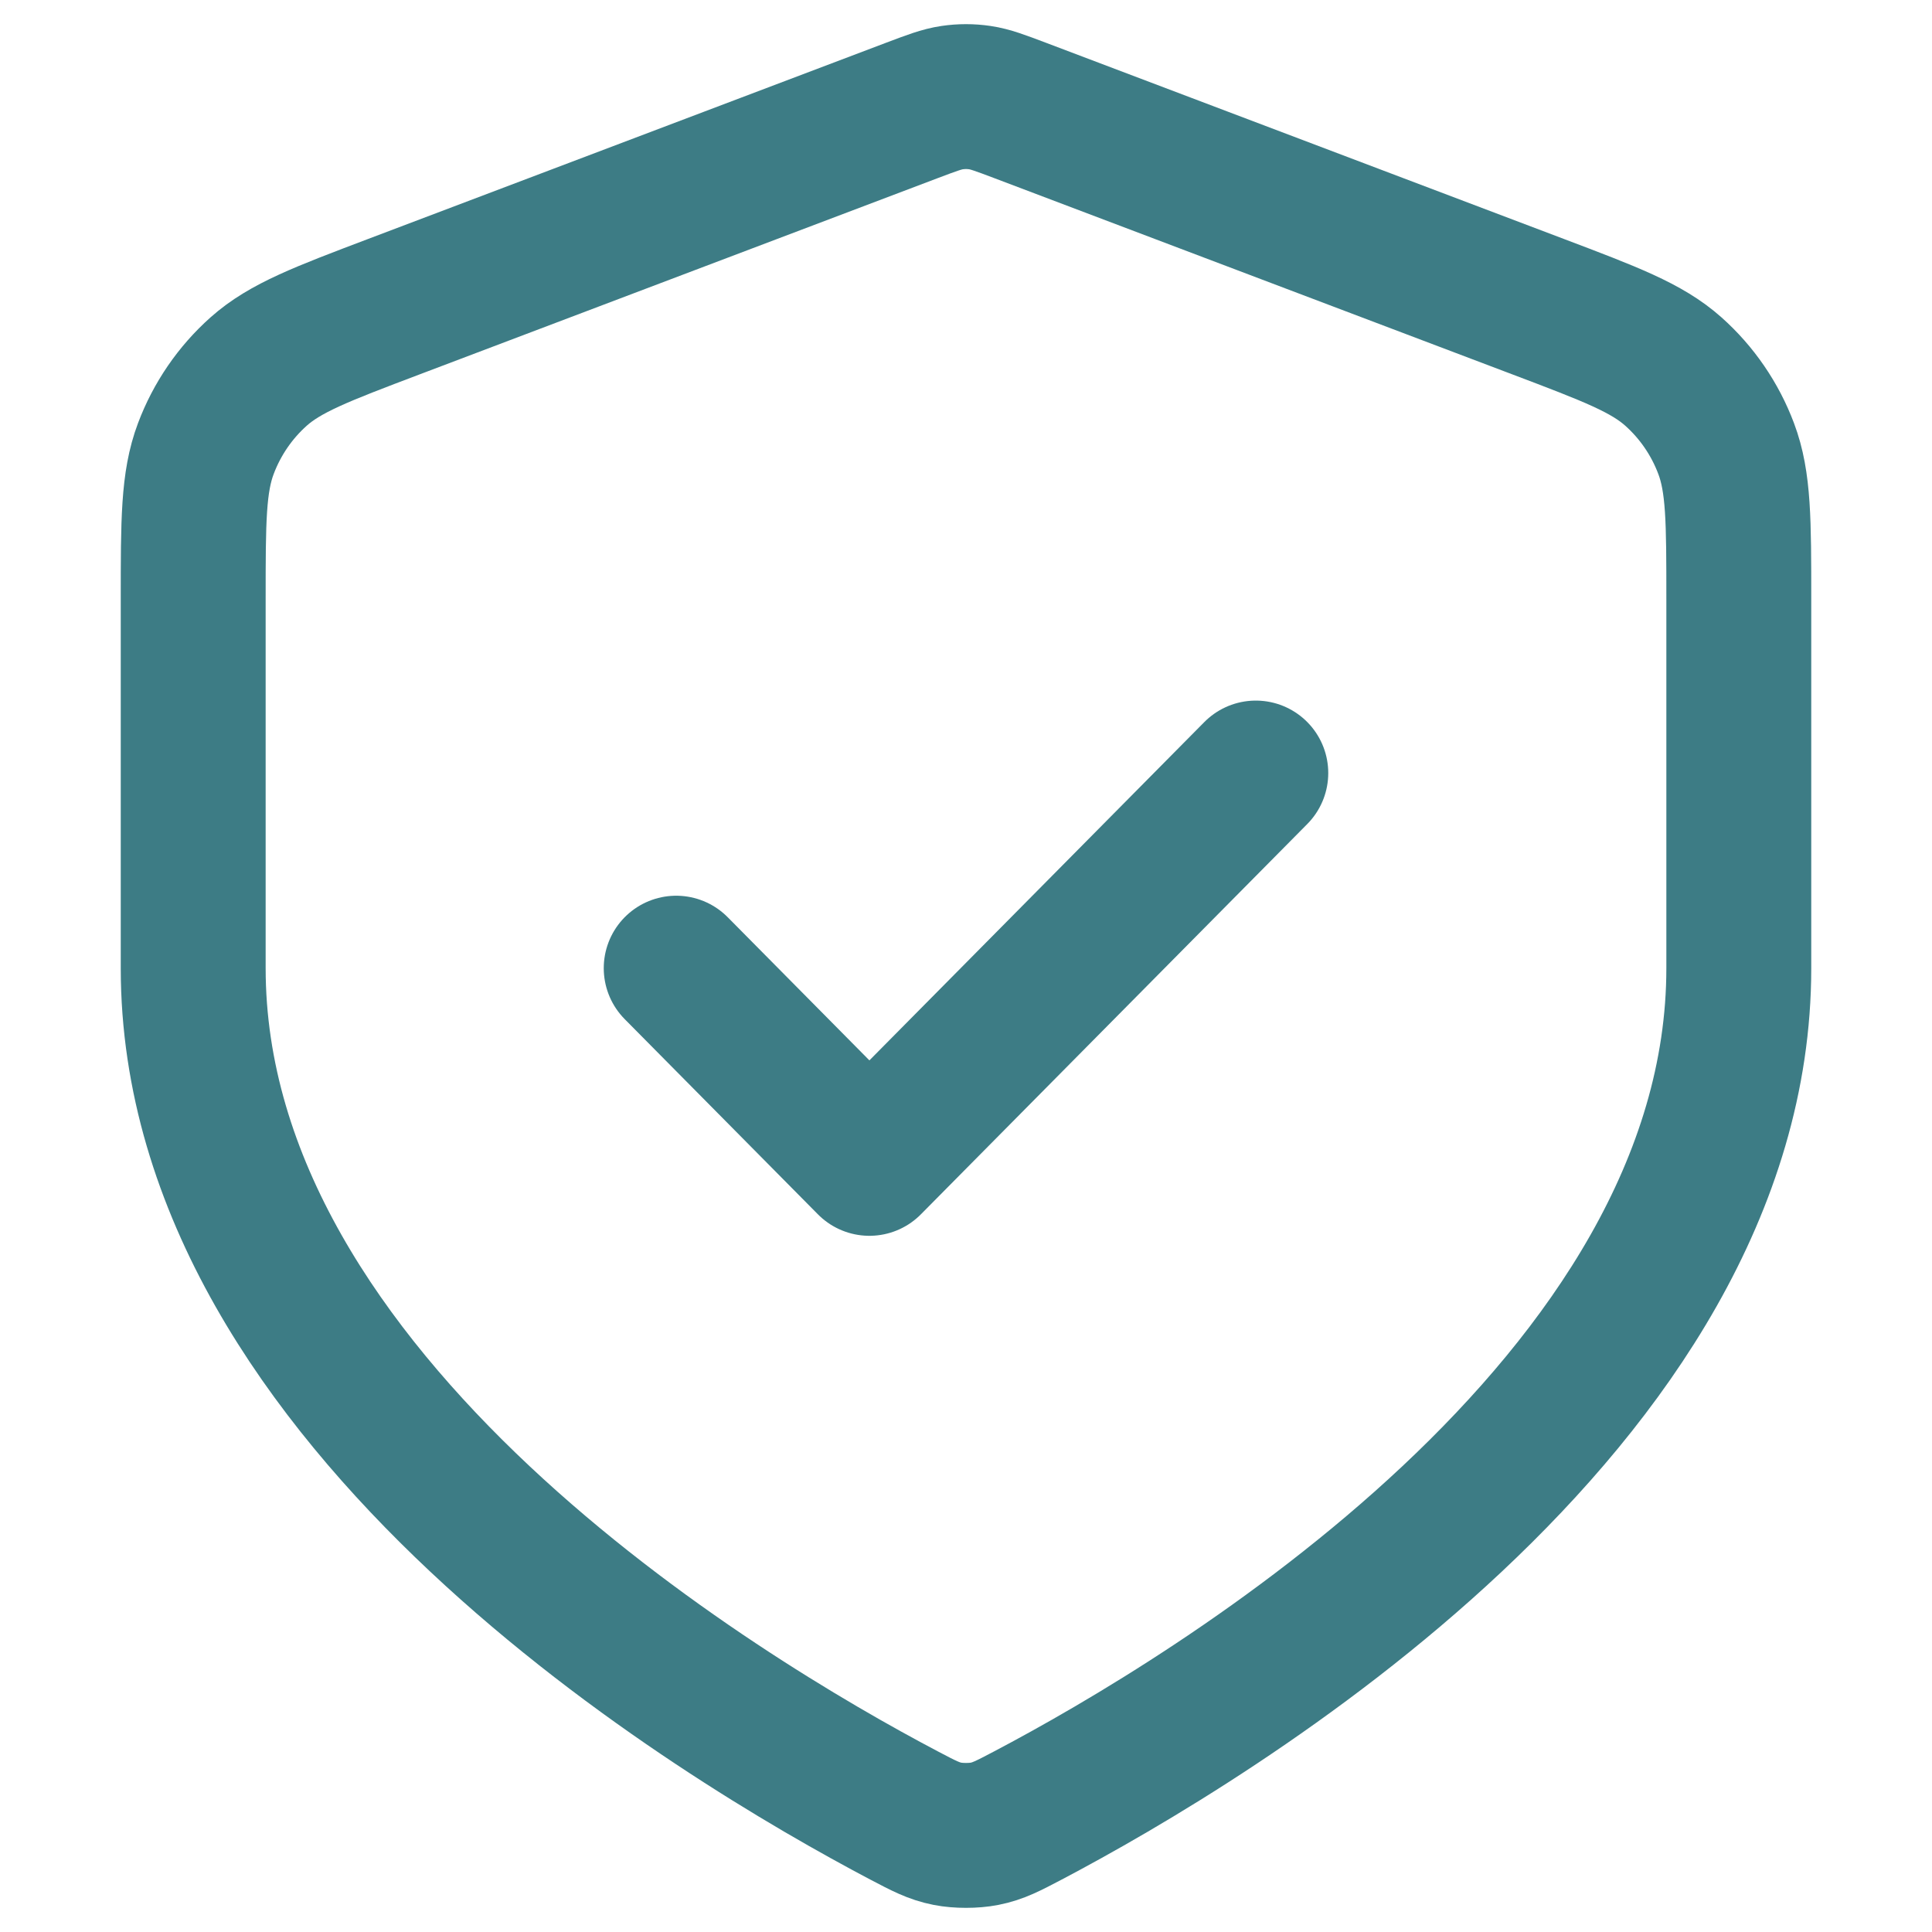 <svg width="40" height="40" viewBox="0 0 40 40" fill="none" xmlns="http://www.w3.org/2000/svg">
<path d="M14 20.045L18 24.086L26 16.005M36 20.045C36 29.058 25.08 35.588 21.283 37.587C20.872 37.803 20.667 37.911 20.382 37.967C20.16 38.011 19.84 38.011 19.618 37.967C19.333 37.911 19.128 37.803 18.717 37.587C14.92 35.588 4 29.058 4 20.045V12.404C4 10.788 4 9.981 4.262 9.287C4.493 8.673 4.868 8.126 5.355 7.692C5.907 7.201 6.656 6.917 8.153 6.35L18.876 2.288C19.292 2.131 19.5 2.052 19.714 2.021C19.904 1.993 20.096 1.993 20.286 2.021C20.5 2.052 20.708 2.131 21.124 2.288L31.847 6.35C33.344 6.917 34.093 7.201 34.645 7.692C35.132 8.126 35.507 8.673 35.738 9.287C36 9.981 36 10.788 36 12.404V20.045Z" stroke="#3D7C85" stroke-width="3" stroke-linecap="round" stroke-linejoin="round"/>
</svg>
